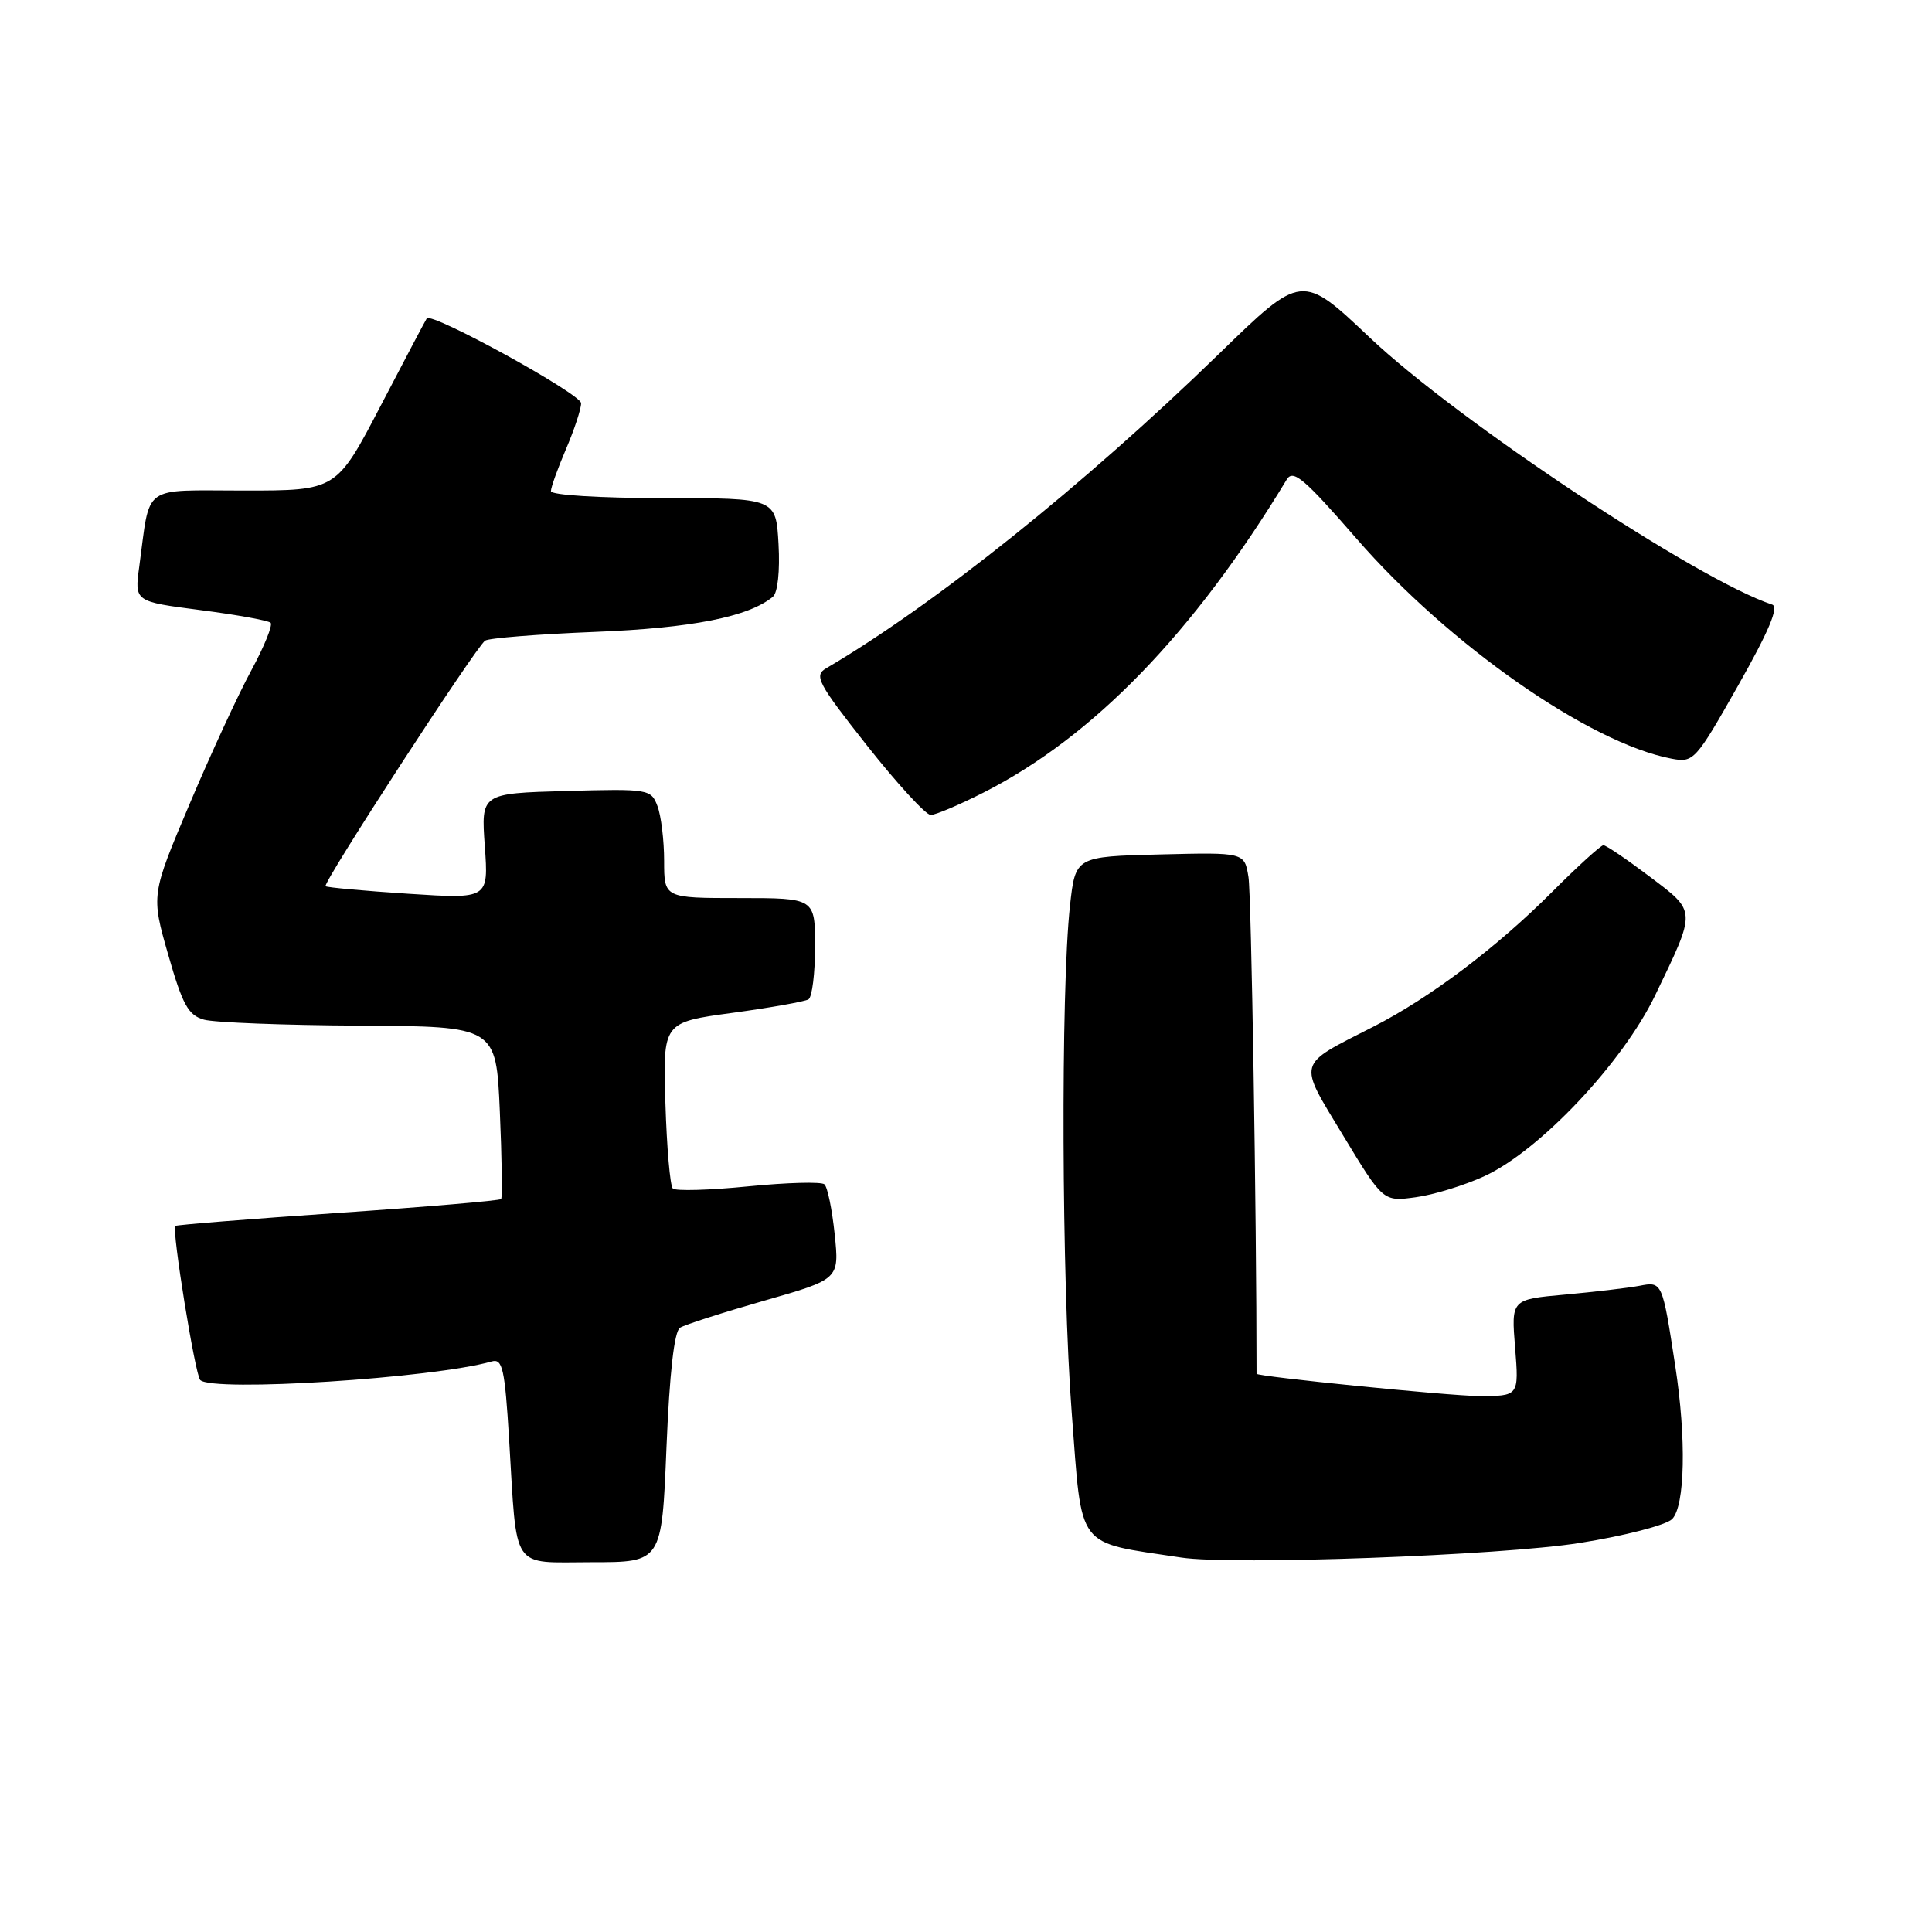 <?xml version="1.0" encoding="UTF-8" standalone="no"?>
<!DOCTYPE svg PUBLIC "-//W3C//DTD SVG 1.1//EN" "http://www.w3.org/Graphics/SVG/1.1/DTD/svg11.dtd" >
<svg xmlns="http://www.w3.org/2000/svg" xmlns:xlink="http://www.w3.org/1999/xlink" version="1.1" viewBox="0 0 256 256">
 <g >
 <path fill="currentColor"
d=" M 88.31 191.83 C 88.72 181.91 89.34 176.41 90.11 175.93 C 90.75 175.53 95.77 173.92 101.25 172.35 C 111.22 169.50 111.22 169.50 110.60 163.54 C 110.26 160.27 109.65 157.29 109.24 156.93 C 108.83 156.57 104.29 156.69 99.15 157.20 C 94.00 157.71 89.50 157.84 89.15 157.48 C 88.79 157.13 88.35 152.03 88.17 146.15 C 87.84 135.46 87.84 135.46 97.05 134.21 C 102.12 133.52 106.65 132.71 107.13 132.42 C 107.61 132.12 108.00 128.98 108.00 125.44 C 108.00 119.00 108.00 119.00 98.00 119.00 C 88.00 119.00 88.00 119.00 88.00 114.07 C 88.00 111.35 87.60 108.09 87.12 106.82 C 86.27 104.56 85.97 104.51 74.99 104.81 C 63.74 105.13 63.74 105.13 64.24 112.12 C 64.74 119.12 64.74 119.12 54.12 118.43 C 48.28 118.05 43.34 117.60 43.14 117.43 C 42.70 117.05 63.04 85.74 64.28 84.89 C 64.77 84.55 71.32 84.03 78.84 83.73 C 91.64 83.23 99.20 81.74 102.41 79.07 C 103.05 78.55 103.36 75.67 103.16 72.09 C 102.82 66.00 102.82 66.00 87.91 66.00 C 79.54 66.00 73.00 65.60 73.00 65.08 C 73.00 64.58 73.90 62.07 75.00 59.50 C 76.10 56.93 77.00 54.20 77.00 53.43 C 77.00 52.21 57.21 41.33 56.55 42.19 C 56.42 42.36 53.68 47.56 50.45 53.75 C 44.58 65.00 44.58 65.00 32.37 65.00 C 18.58 65.00 19.96 64.00 18.45 75.10 C 17.82 79.71 17.82 79.71 26.56 80.84 C 31.37 81.46 35.55 82.22 35.86 82.52 C 36.16 82.83 35.02 85.65 33.32 88.79 C 31.61 91.93 27.92 99.92 25.12 106.54 C 20.02 118.59 20.02 118.59 22.29 126.51 C 24.19 133.15 24.95 134.53 27.03 135.11 C 28.39 135.49 37.65 135.85 47.62 135.90 C 65.74 136.00 65.74 136.00 66.23 147.25 C 66.50 153.44 66.58 158.67 66.40 158.88 C 66.22 159.09 56.49 159.92 44.78 160.72 C 33.08 161.52 23.38 162.30 23.23 162.44 C 22.74 162.92 25.86 182.19 26.53 182.86 C 28.16 184.48 57.45 182.62 65.15 180.40 C 66.59 179.99 66.89 181.34 67.46 190.71 C 68.54 208.42 67.58 207.00 78.42 207.00 C 87.69 207.00 87.69 207.00 88.31 191.83 Z  M 209.31 204.45 C 215.26 203.51 220.77 202.08 221.56 201.29 C 223.28 199.58 223.46 190.59 221.98 181.00 C 220.26 169.79 220.26 169.79 217.21 170.38 C 215.72 170.66 211.29 171.18 207.37 171.54 C 200.24 172.18 200.24 172.18 200.76 178.59 C 201.27 185.00 201.27 185.00 195.89 184.98 C 192.02 184.96 166.50 182.40 166.50 182.03 C 166.50 160.92 165.81 118.58 165.43 116.22 C 164.90 112.94 164.90 112.94 153.70 113.22 C 142.50 113.50 142.50 113.50 141.78 120.00 C 140.54 131.23 140.67 169.79 142.01 187.21 C 143.42 205.58 142.41 204.24 156.50 206.38 C 163.29 207.42 198.91 206.11 209.31 204.45 Z  M 196.71 155.84 C 204.02 152.47 215.00 140.83 219.31 131.90 C 224.82 120.45 224.84 120.88 218.57 116.14 C 215.55 113.86 212.81 112.00 212.46 112.00 C 212.12 112.00 209.06 114.78 205.67 118.18 C 198.29 125.57 189.52 132.19 182.00 136.03 C 171.70 141.29 171.93 140.45 177.98 150.47 C 183.28 159.23 183.28 159.23 187.60 158.64 C 189.97 158.32 194.07 157.06 196.71 155.84 Z  M 130.30 105.03 C 144.82 97.67 158.18 83.88 170.50 63.54 C 171.34 62.15 172.81 63.40 179.73 71.35 C 191.98 85.45 210.64 98.48 221.50 100.53 C 224.41 101.08 224.67 100.80 230.32 90.82 C 234.40 83.61 235.74 80.41 234.82 80.11 C 224.94 76.85 193.15 55.76 181.50 44.73 C 172.50 36.21 172.50 36.21 161.50 46.91 C 143.63 64.28 123.83 80.13 109.46 88.56 C 107.83 89.52 108.36 90.52 114.90 98.81 C 118.89 103.86 122.68 107.99 123.33 107.99 C 123.97 107.98 127.11 106.65 130.30 105.03 Z "/>
</g>
</svg>